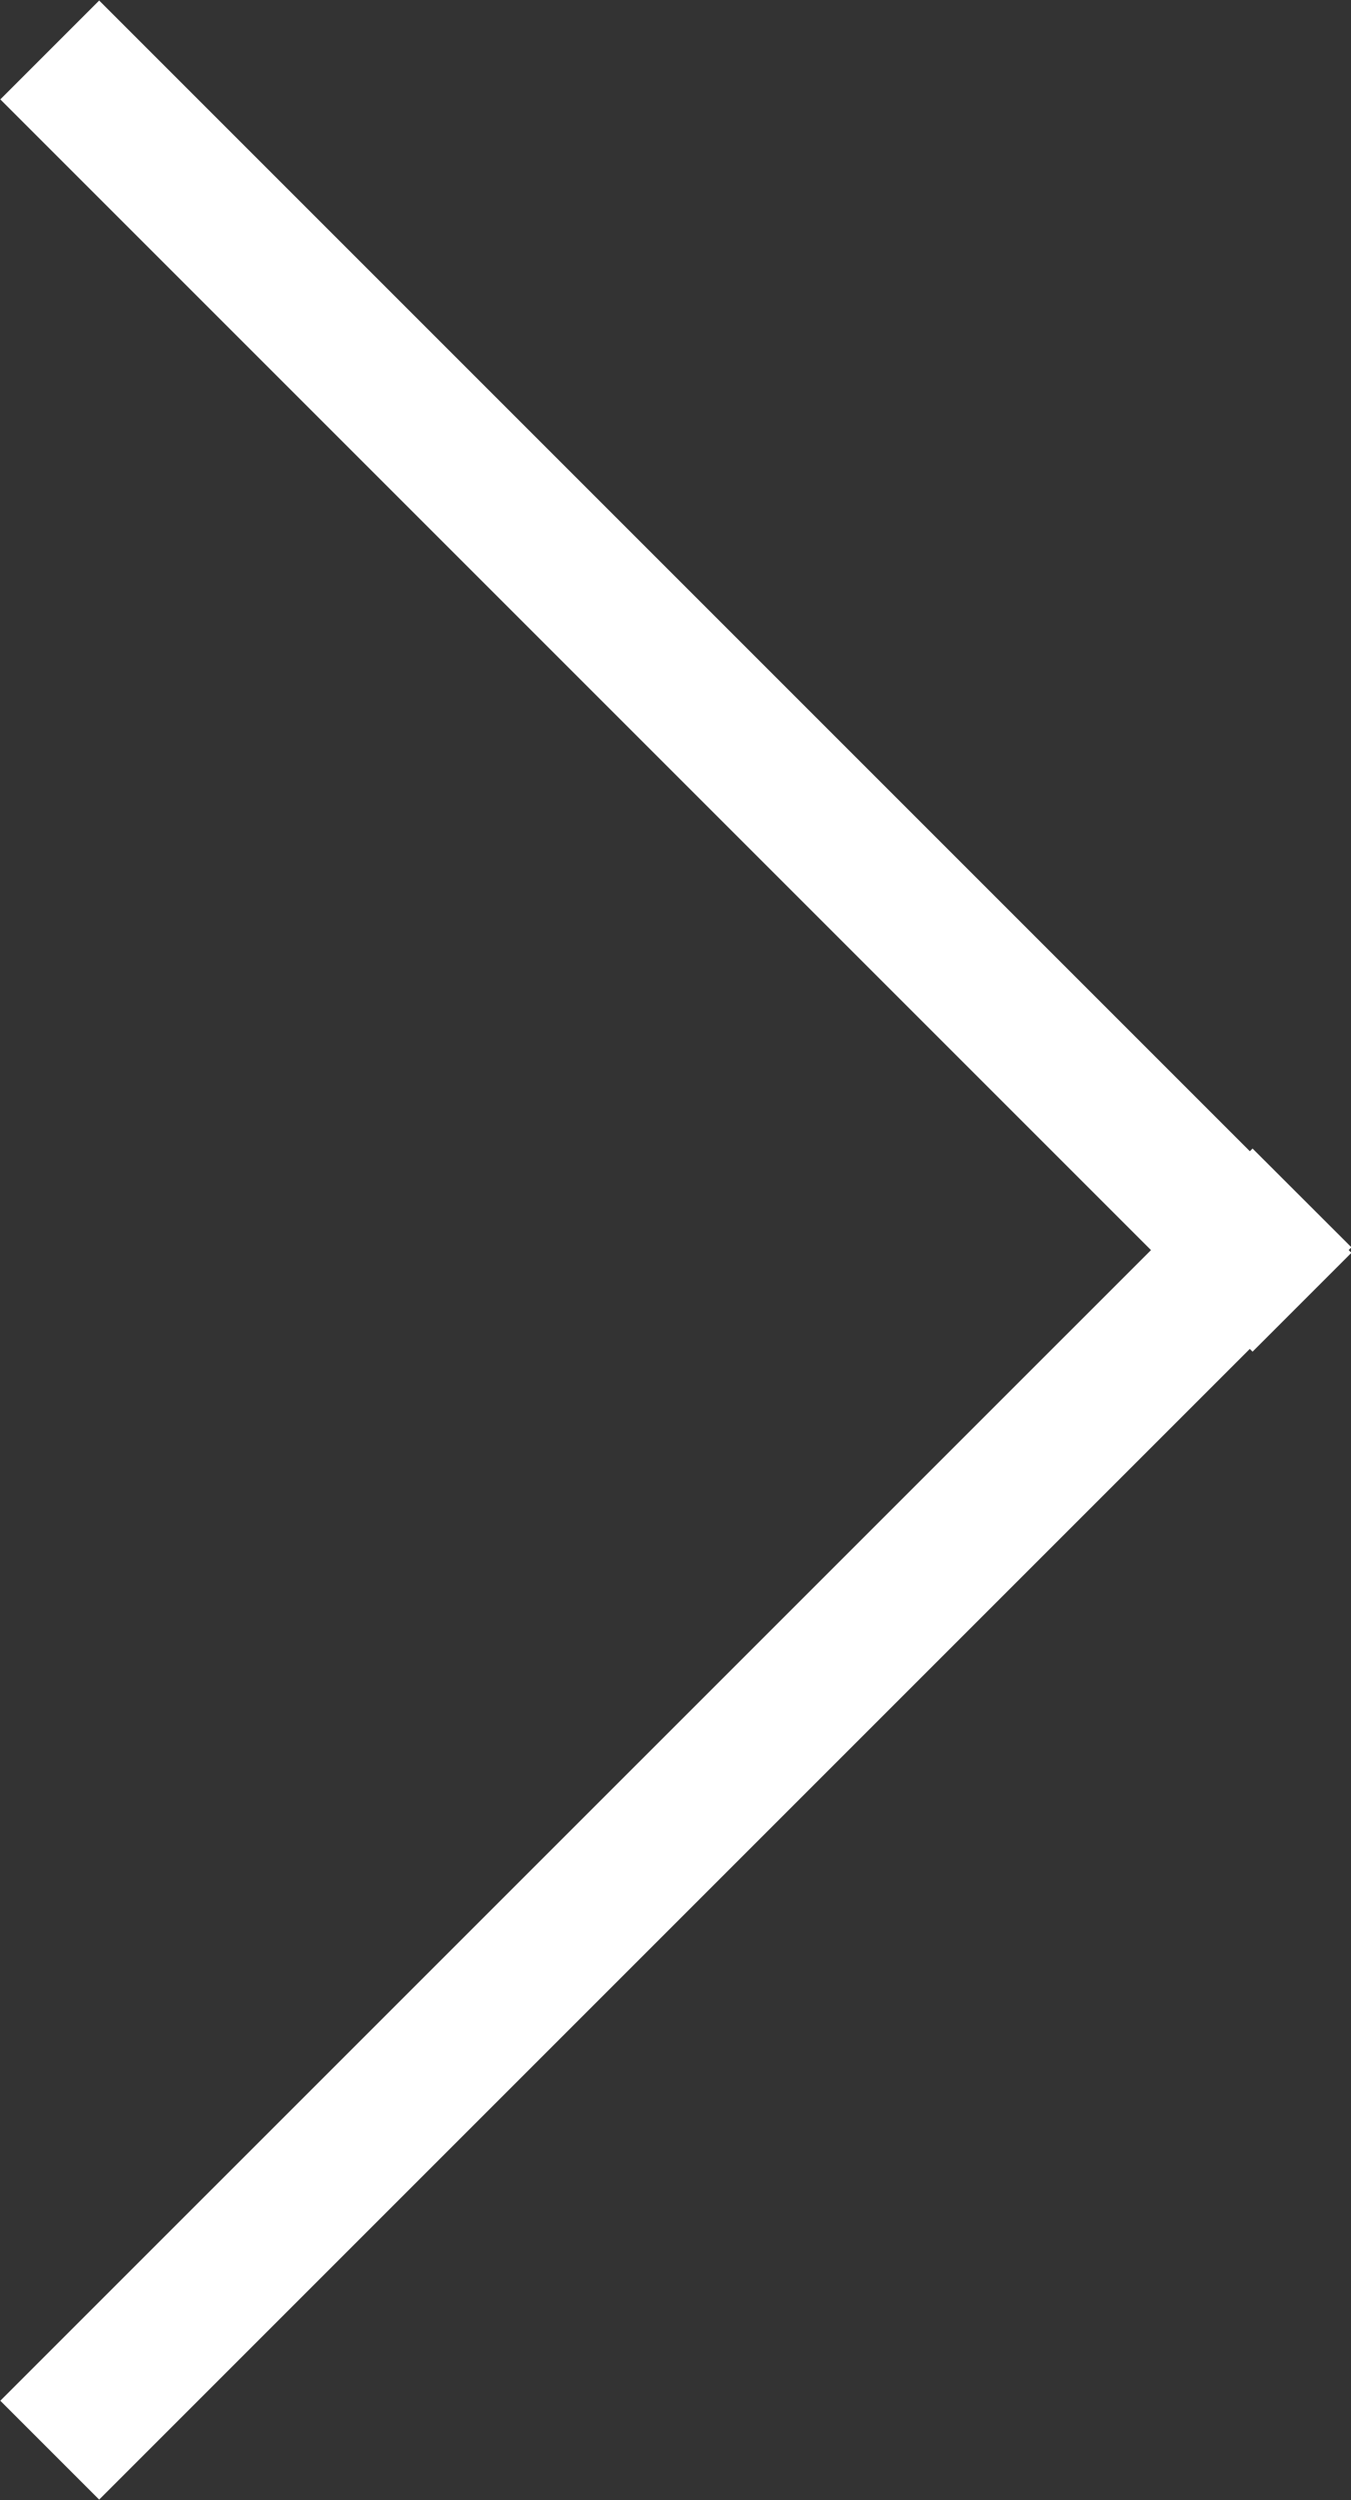 <svg xmlns="http://www.w3.org/2000/svg" xmlns:xlink="http://www.w3.org/1999/xlink" preserveAspectRatio="xMidYMid" width="12.969" height="24" viewBox="0 0 12.969 24">
  <rect x="0" y="0" width="12.969" height="24" fill="#333333" stroke="none"/>
  <defs>
    <style>
      .cls-1 {
        fill: #fff;
        fill-rule: evenodd;
      }
    </style>
  </defs>
  <g>
    <path d="M0.003,23.045 L12.024,11.025 L12.973,11.973 L0.952,23.994 L0.003,23.045 Z" class="cls-1"/>
    <path d="M0.952,0.005 L12.973,12.026 L12.024,12.975 L0.003,0.954 L0.952,0.005 Z" class="cls-1"/>
  </g>
</svg>
